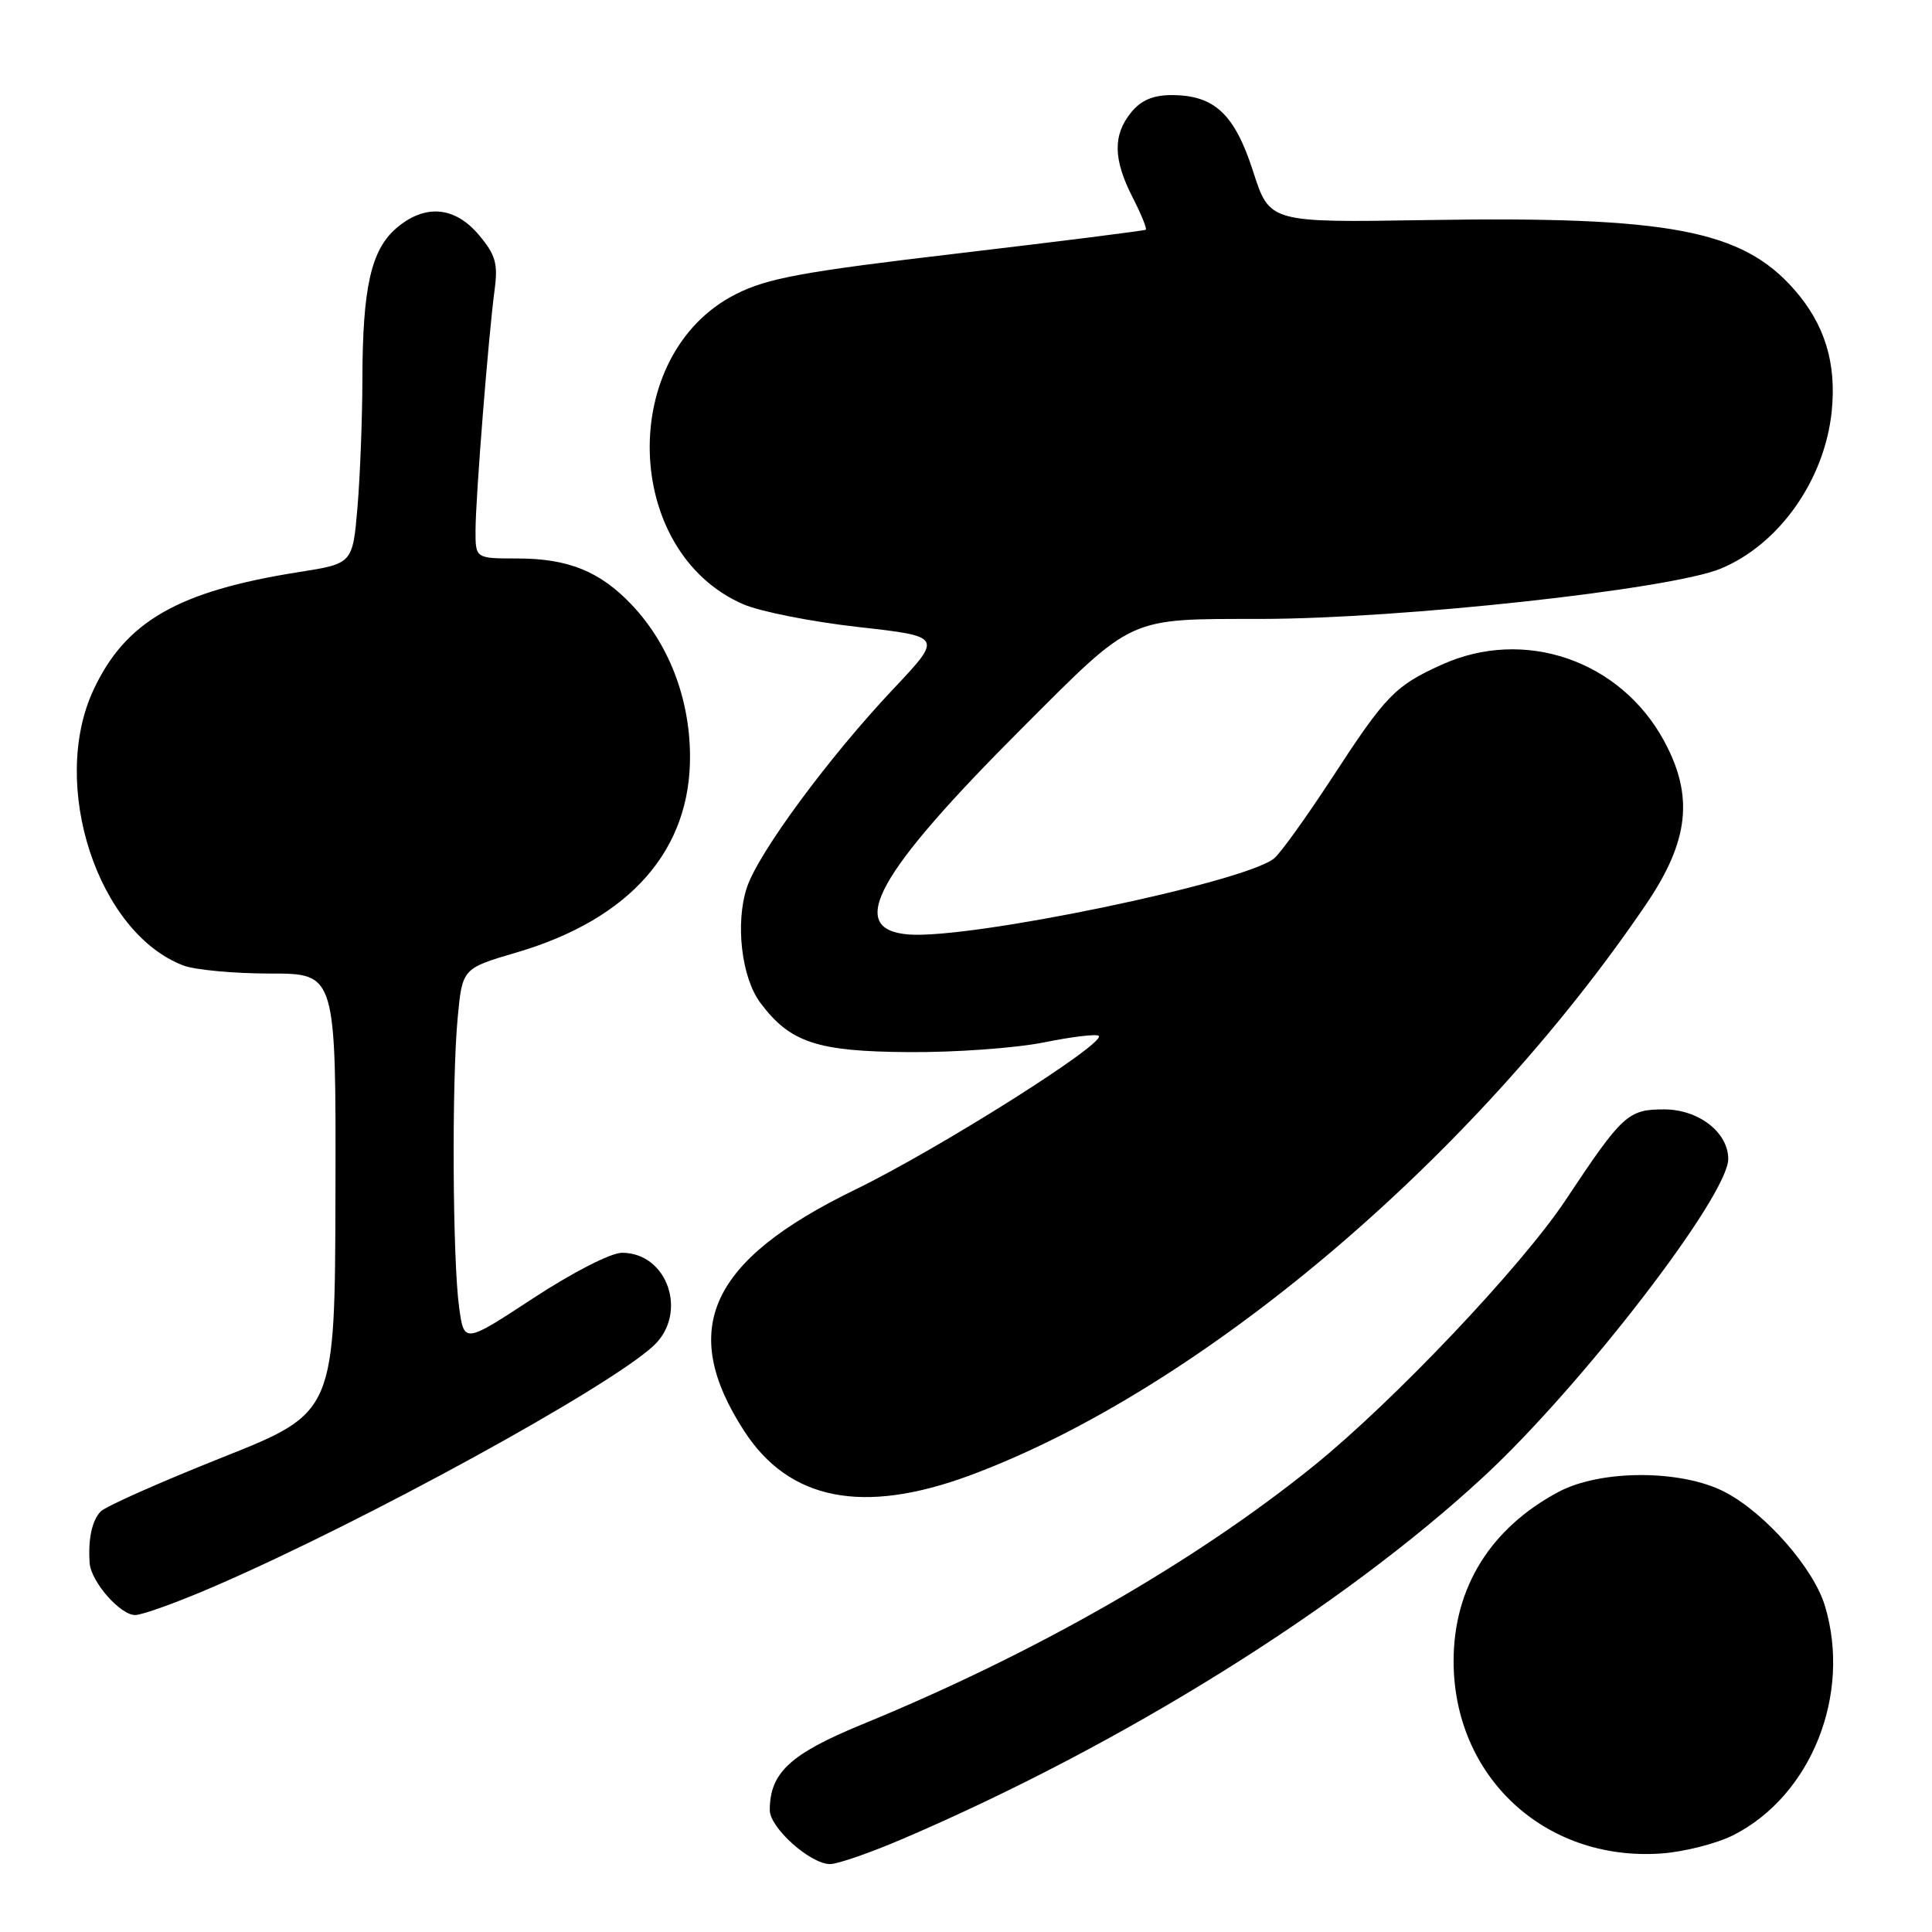 <?xml version="1.0" encoding="UTF-8" standalone="no"?>
<!DOCTYPE svg PUBLIC "-//W3C//DTD SVG 1.1//EN" "http://www.w3.org/Graphics/SVG/1.1/DTD/svg11.dtd" >
<svg xmlns="http://www.w3.org/2000/svg" xmlns:xlink="http://www.w3.org/1999/xlink" version="1.1" viewBox="0 0 256 256">
 <g >
 <path fill="currentColor"
d=" M 119.66 243.64 C 148.78 231.16 177.84 213.03 196.62 195.64 C 209.61 183.61 229.00 158.43 229.00 153.57 C 229.00 150.04 225.07 147.00 220.50 147.00 C 215.72 147.00 214.98 147.68 207.47 158.99 C 201.62 167.80 184.66 185.69 174.02 194.28 C 158.16 207.07 137.19 219.07 114.19 228.51 C 104.68 232.42 102.00 234.91 102.00 239.86 C 102.00 242.19 107.38 247.00 109.99 247.00 C 111.00 247.00 115.35 245.49 119.66 243.64 Z  M 229.73 243.14 C 240.01 237.89 245.34 224.53 241.82 212.81 C 240.33 207.82 233.97 200.56 228.63 197.74 C 222.90 194.71 212.13 194.69 206.50 197.69 C 197.53 202.48 192.64 210.32 192.61 220.01 C 192.56 235.38 204.66 246.65 220.07 245.60 C 223.14 245.39 227.48 244.29 229.73 243.14 Z  M 28.64 210.10 C 48.45 201.51 80.59 183.89 86.59 178.33 C 91.21 174.04 88.49 166.00 82.42 166.00 C 80.95 166.00 75.89 168.59 70.67 172.01 C 61.50 178.02 61.50 178.02 60.84 173.26 C 59.97 167.02 59.85 143.29 60.64 134.91 C 61.26 128.32 61.26 128.32 68.44 126.21 C 83.52 121.78 91.57 112.60 91.43 100.00 C 91.35 92.39 88.57 85.27 83.70 80.13 C 79.49 75.70 75.29 74.00 68.53 74.00 C 63.00 74.00 63.00 74.00 63.01 70.25 C 63.02 65.94 64.72 44.51 65.54 38.38 C 66.00 34.92 65.66 33.75 63.45 31.13 C 60.25 27.32 56.27 27.00 52.50 30.25 C 49.18 33.12 48.05 38.09 48.02 50.10 C 48.01 55.38 47.72 63.07 47.37 67.19 C 46.73 74.68 46.73 74.68 39.62 75.80 C 23.59 78.33 16.62 82.33 12.38 91.43 C 6.53 104.00 12.95 123.64 24.32 127.94 C 25.86 128.52 31.04 129.00 35.83 129.00 C 44.52 129.00 44.52 129.00 44.45 158.09 C 44.38 187.18 44.38 187.18 29.45 193.12 C 21.23 196.39 13.98 199.61 13.34 200.28 C 12.18 201.48 11.66 203.94 11.88 207.12 C 12.06 209.58 15.92 214.00 17.90 214.00 C 18.87 214.00 23.70 212.25 28.64 210.10 Z  M 128.51 195.50 C 158.93 184.23 195.15 153.64 218.09 119.86 C 223.82 111.43 224.47 105.48 220.48 98.14 C 214.67 87.47 201.94 83.12 191.02 88.08 C 184.86 90.87 183.63 92.13 176.55 103.00 C 173.14 108.22 169.67 113.06 168.83 113.74 C 164.94 116.93 128.55 124.49 120.36 123.82 C 112.06 123.14 116.09 115.82 135.49 96.42 C 150.36 81.54 149.30 82.03 167.09 82.01 C 185.74 81.99 221.38 78.09 228.00 75.35 C 235.75 72.14 241.77 63.61 242.71 54.52 C 243.37 48.10 241.79 42.97 237.74 38.36 C 230.81 30.47 221.16 28.64 189.03 29.16 C 168.23 29.50 168.23 29.50 166.05 22.73 C 163.60 15.11 160.92 12.60 155.24 12.60 C 152.79 12.60 151.18 13.29 149.87 14.91 C 147.45 17.90 147.50 21.11 150.07 26.14 C 151.21 28.37 152.00 30.30 151.82 30.44 C 151.64 30.57 140.47 31.98 127.00 33.57 C 106.36 36.00 101.71 36.85 97.50 38.98 C 81.83 46.90 82.44 73.08 98.47 80.06 C 100.69 81.03 107.55 82.39 113.71 83.08 C 124.92 84.34 124.92 84.34 118.38 91.28 C 109.81 100.36 100.49 113.00 98.97 117.59 C 97.41 122.31 98.25 129.52 100.74 132.86 C 104.67 138.14 108.24 139.33 120.38 139.41 C 126.49 139.46 134.56 138.88 138.29 138.13 C 142.03 137.37 145.31 136.98 145.59 137.26 C 146.57 138.24 124.31 152.29 113.28 157.65 C 94.00 167.03 89.84 176.09 98.61 189.62 C 104.57 198.82 114.35 200.74 128.51 195.50 Z "/>
</g>
</svg>